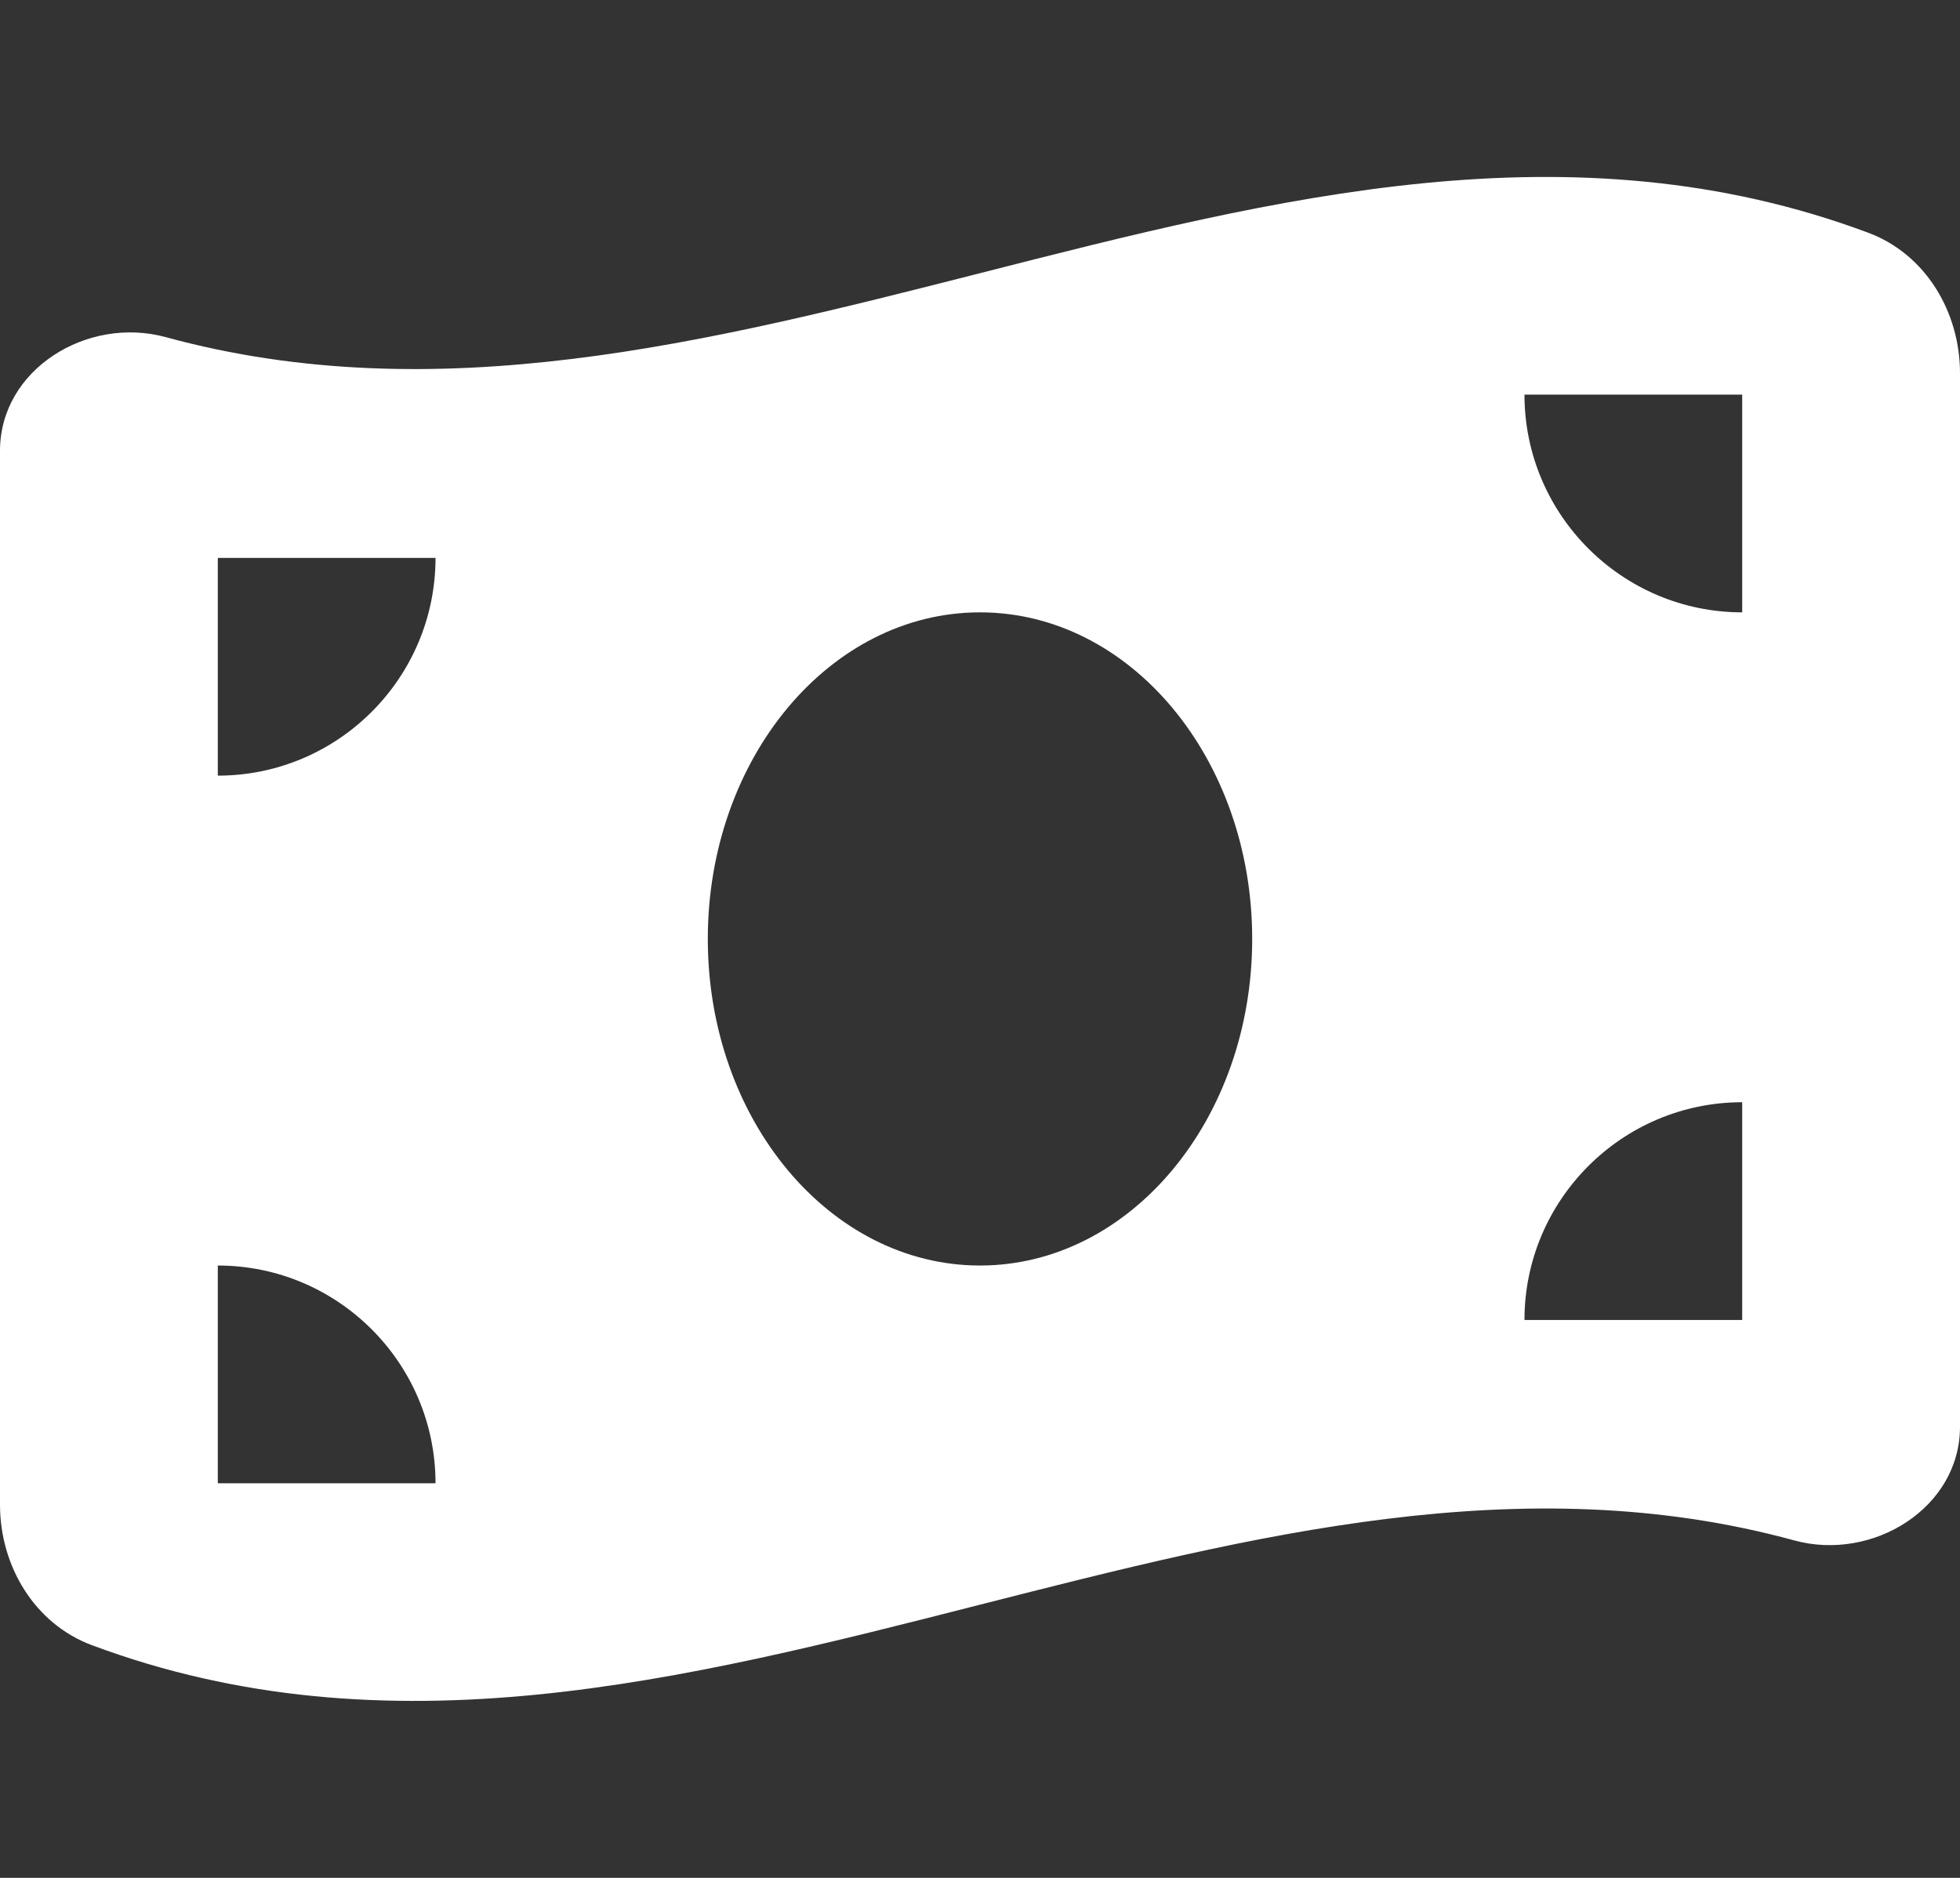<svg width="24" height="23" viewBox="0 0 24 23" fill="none" xmlns="http://www.w3.org/2000/svg">
<rect x="0" y="0" width="24" height="23" fill="#333333" stroke="none"/>
<path d="M0 5.521V18.429C0 19.179 0.421 19.887 1.125 20.15C4.75 21.504 8.375 20.579 12 19.654C15.325 18.808 18.65 17.958 21.971 18.867C22.929 19.129 24 18.471 24 17.475V4.571C24 3.821 23.579 3.112 22.875 2.85C19.25 1.496 15.625 2.421 12 3.346C8.675 4.192 5.35 5.037 2.029 4.129C1.067 3.867 0 4.525 0 5.521ZM12 15.5C10.158 15.5 8.667 13.708 8.667 11.5C8.667 9.292 10.158 7.5 12 7.5C13.842 7.5 15.333 9.292 15.333 11.5C15.333 13.708 13.842 15.5 12 15.5ZM2.667 15.5C4.138 15.5 5.333 16.696 5.333 18.167H2.667V15.5ZM5.333 6.833C5.333 8.304 4.138 9.5 2.667 9.5V6.833H5.333ZM21.333 13.5V16.167H18.667C18.667 14.696 19.863 13.5 21.333 13.5ZM18.667 4.833H21.333V7.5C19.863 7.5 18.667 6.304 18.667 4.833Z" fill="white"/>
</svg>

